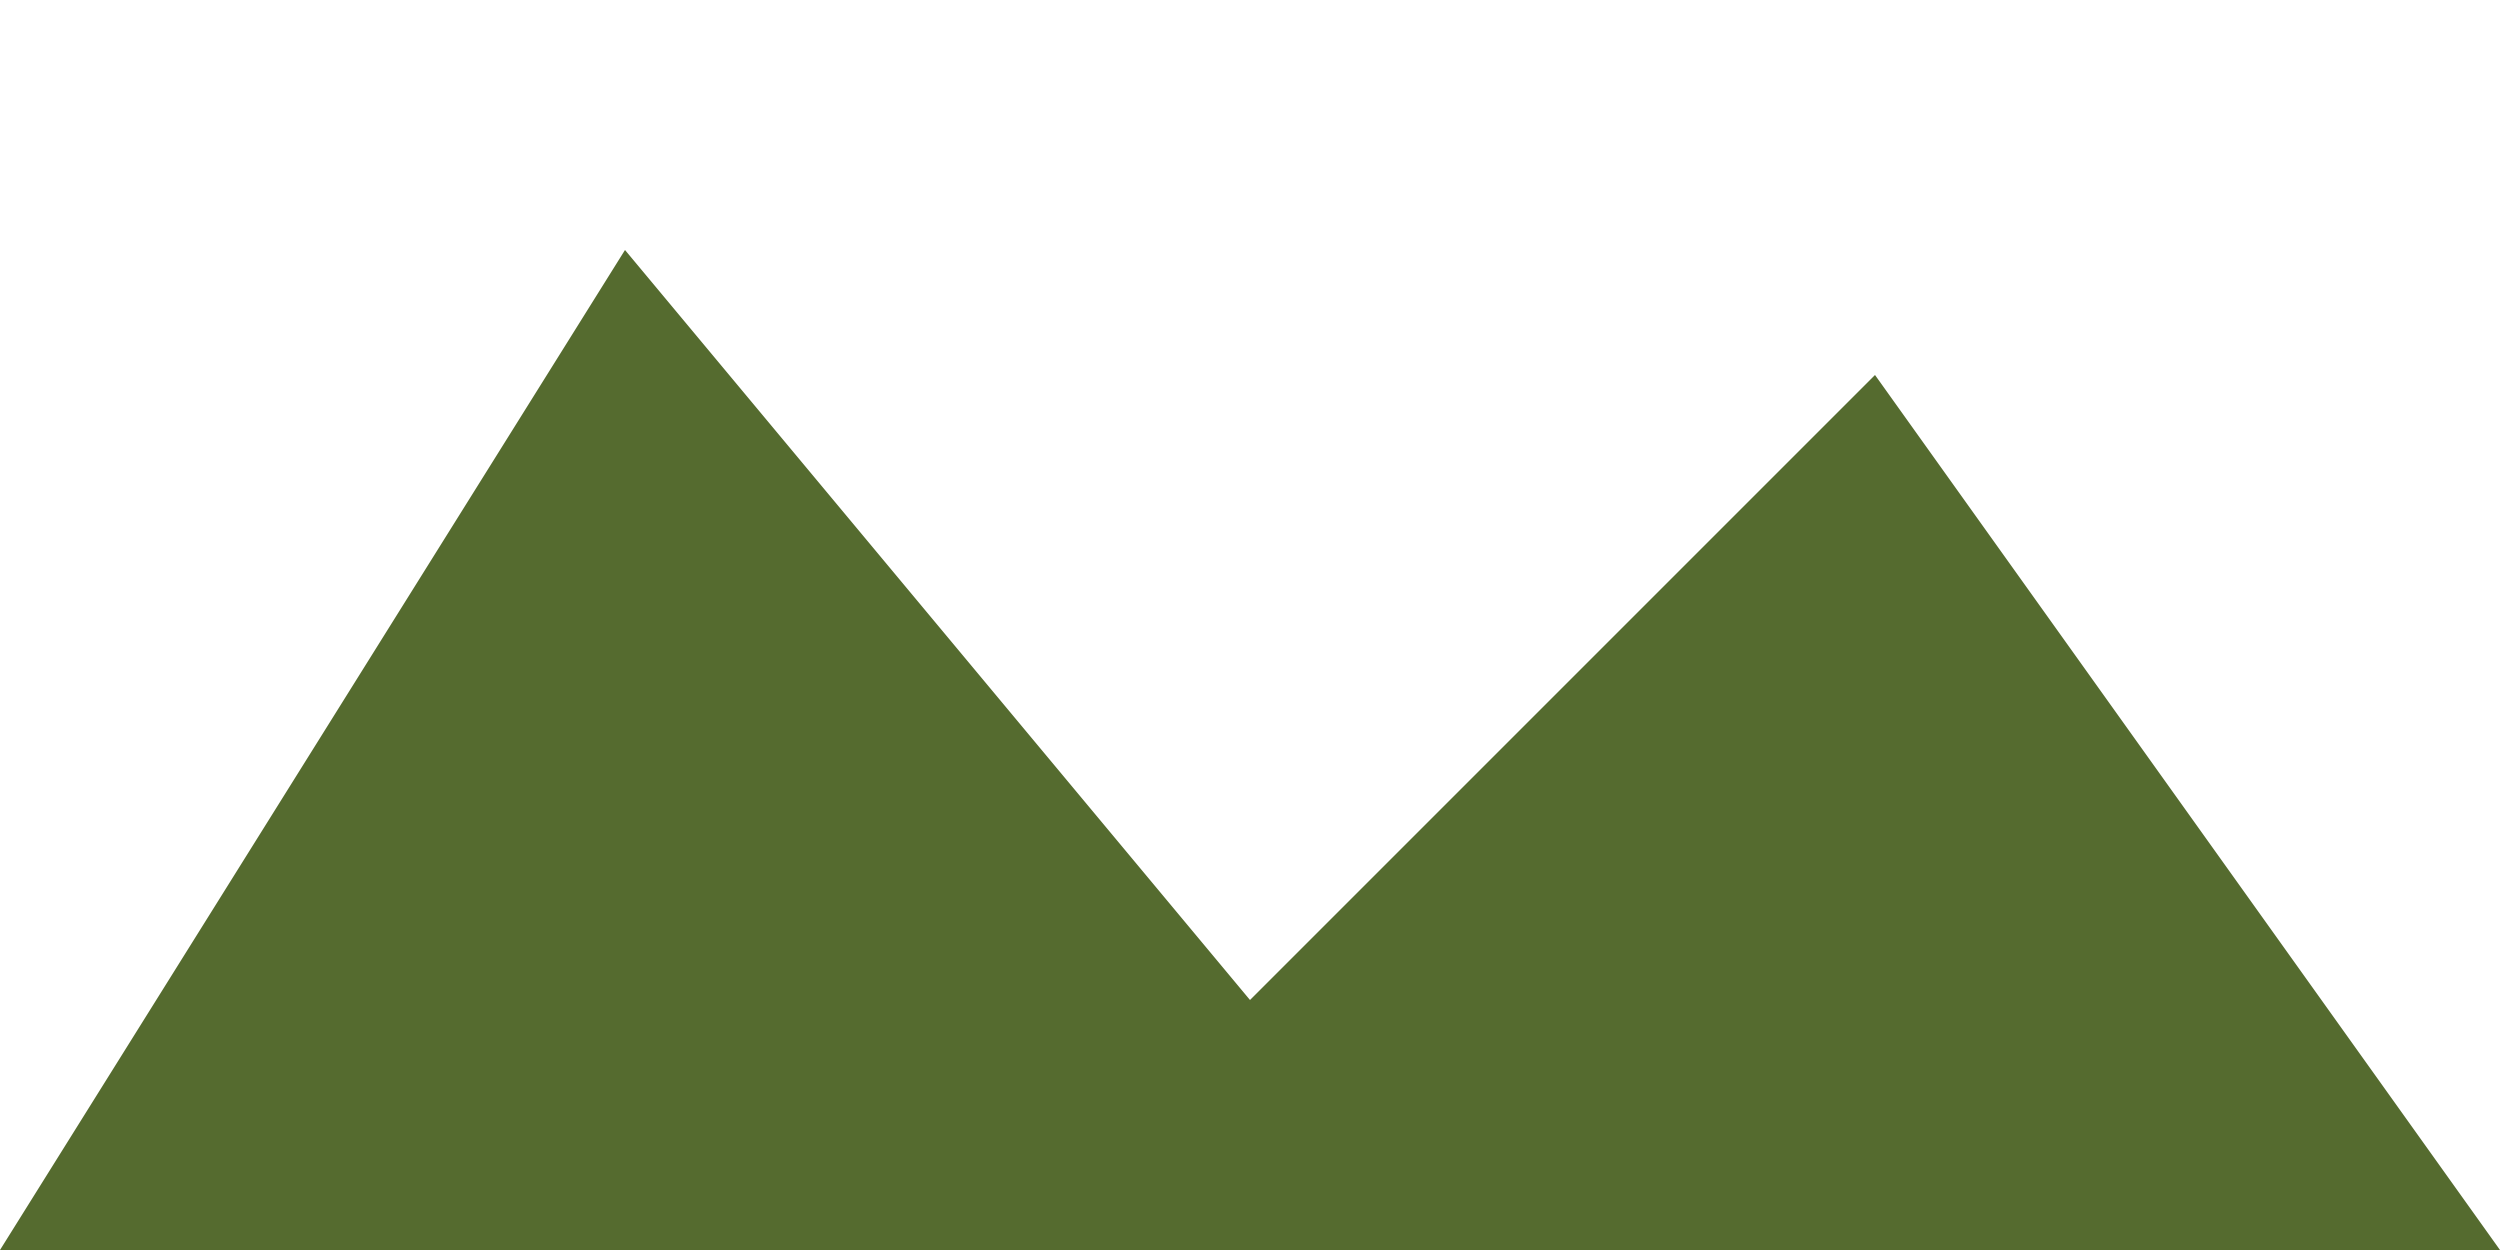 <svg viewBox="0 0 100 50" xmlns="http://www.w3.org/2000/svg" class="svg-mountain">
  <path d="M0 50 L25 10 L50 40 L75 15 L100 50 Z" fill="#556B2F">
    <animate attributeName="d" dur="6s" repeatCount="indefinite"
      values="
        M0 50 L25 10 L50 40 L75 15 L100 50 Z;
        M0 50 L25 12 L50 38 L75 17 L100 50 Z;
        M0 50 L25 10 L50 40 L75 15 L100 50 Z
      "
    />
  </path>
</svg>